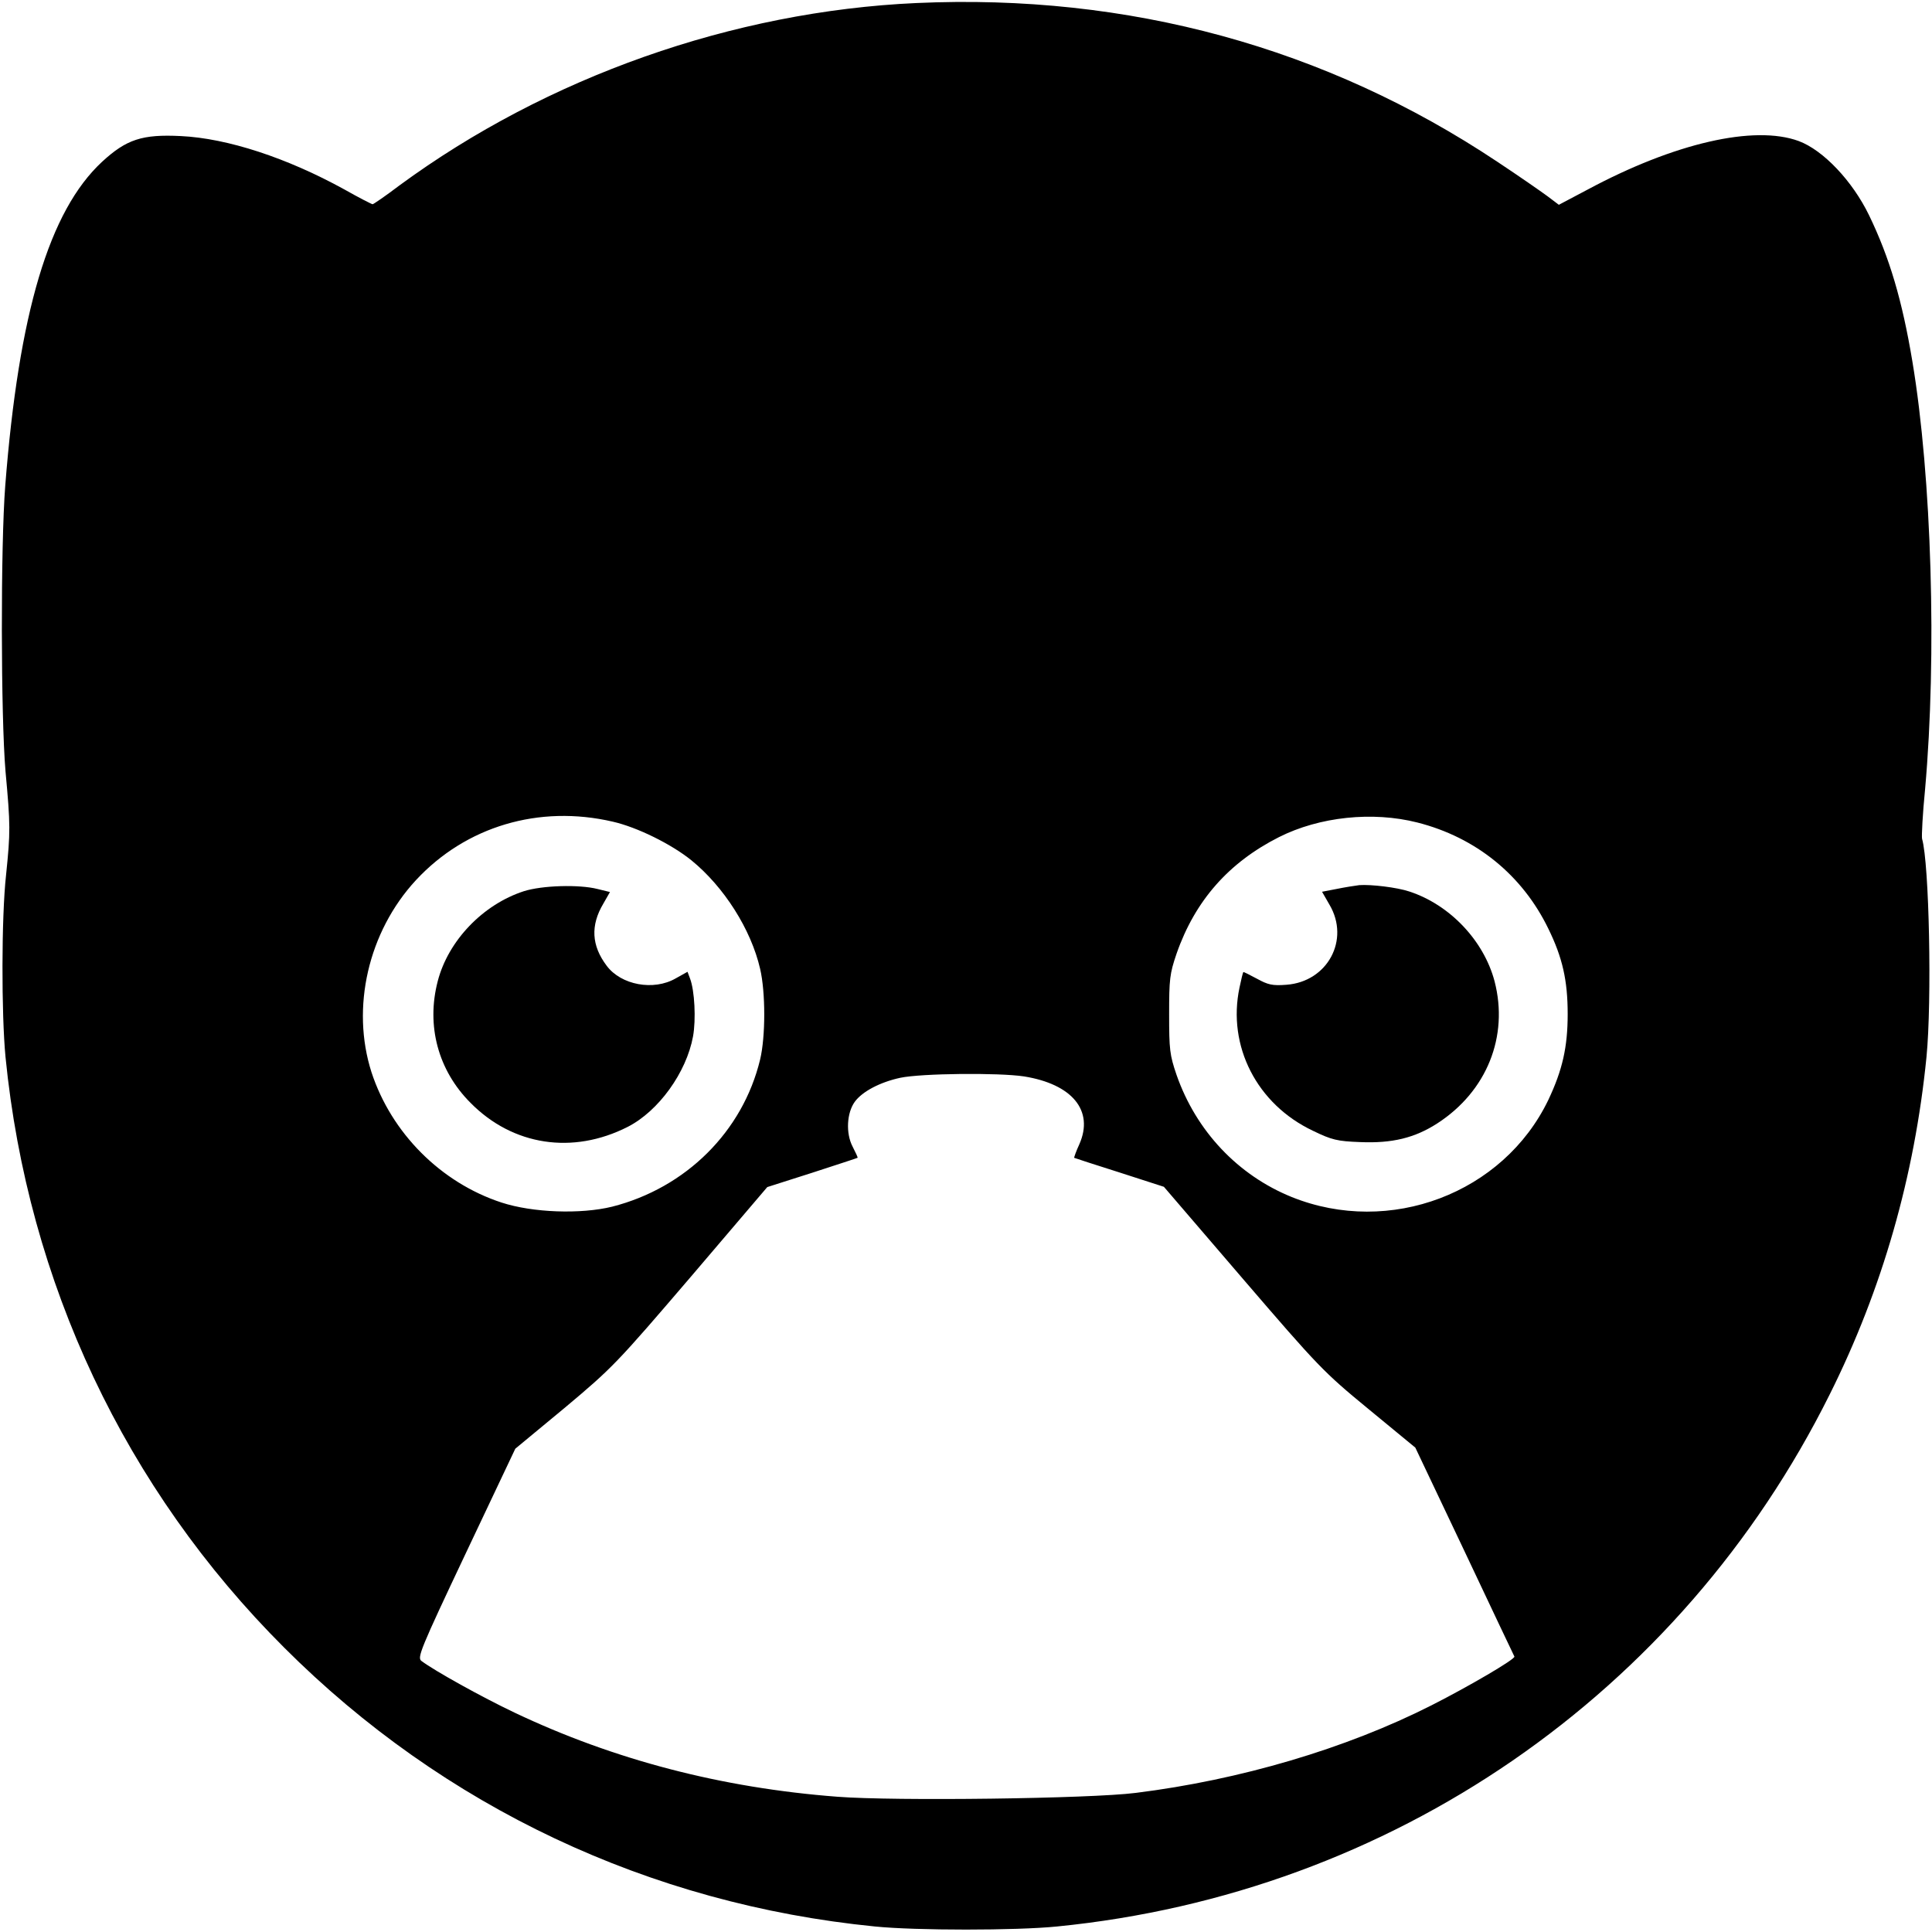<?xml version="1.0" standalone="no"?>
<!DOCTYPE svg PUBLIC "-//W3C//DTD SVG 20010904//EN"
 "http://www.w3.org/TR/2001/REC-SVG-20010904/DTD/svg10.dtd">
<svg version="1.0" xmlns="http://www.w3.org/2000/svg"
 width="700pt" height="700pt" viewBox="0 0 700 700"
 preserveAspectRatio="xMidYMid meet">
<g transform="translate(0,700) scale(0.1,-0.1)"
fill="#000000" stroke="none">
<path d="M3320 6989 c-664 -30 -1338 -268 -1873 -661 -50 -38 -94 -68 -97 -68
-3 0 -50 24 -103 54 -207 114 -423 185 -592 193 -140 7 -197 -12 -285 -93
-192 -178 -302 -547 -351 -1174 -17 -219 -16 -836 1 -1035 18 -196 18 -218 2
-375 -17 -153 -17 -504 -2 -660 81 -817 433 -1564 1010 -2140 577 -577 1323
-929 2140 -1010 148 -15 512 -15 660 0 1211 120 2258 841 2799 1927 191 382
308 792 351 1223 20 204 10 702 -16 791 -2 9 2 90 11 180 43 484 24 1130 -46
1549 -37 222 -83 377 -157 530 -60 124 -166 236 -255 269 -161 59 -450 -7
-765 -176 l-104 -55 -41 31 c-23 17 -105 74 -182 125 -621 414 -1336 610
-2105 575z m-1100 -2966 c88 -20 212 -81 285 -140 118 -96 216 -250 249 -393
20 -85 20 -246 0 -329 -63 -261 -269 -465 -536 -533 -114 -28 -288 -22 -401
15 -220 72 -399 252 -471 472 -75 234 -12 509 161 696 181 195 446 274 713
212z m2915 -3 c213 -54 381 -191 475 -385 51 -104 70 -187 70 -309 0 -120 -19
-203 -70 -311 -163 -339 -575 -495 -930 -352 -195 79 -346 239 -417 442 -25
73 -27 93 -27 220 0 127 2 147 27 220 67 192 189 330 371 422 147 74 339 94
501 53z m-1425 -920 c175 -28 254 -124 201 -245 -12 -26 -20 -49 -19 -50 2 -1
75 -25 164 -53 l161 -52 285 -332 c275 -320 293 -339 456 -473 l170 -140 178
-375 c97 -206 179 -378 181 -382 4 -9 -163 -107 -301 -177 -310 -157 -693
-270 -1071 -317 -165 -21 -874 -30 -1080 -14 -421 32 -811 134 -1171 305 -118
56 -289 151 -337 187 -16 12 -5 40 161 391 l179 378 180 149 c173 145 188 161
456 474 l277 325 163 52 c89 29 163 53 164 54 2 1 -7 19 -18 41 -25 48 -21
122 8 162 27 37 91 71 165 87 76 16 355 19 448 5z"/>
<path d="M1898 3771 c-148 -48 -274 -179 -312 -326 -42 -161 1 -323 119 -441
153 -155 370 -188 569 -87 112 57 213 197 237 328 11 61 6 166 -11 210 l-9 24
-43 -24 c-80 -46 -198 -24 -250 46 -55 73 -59 146 -12 225 l24 42 -45 11 c-67
17 -201 13 -267 -8z"/>
<path d="M4925 3793 c-16 -2 -54 -8 -83 -14 l-52 -10 27 -47 c75 -127 -7 -279
-156 -290 -51 -4 -67 0 -107 22 -26 14 -48 25 -49 24 -2 -2 -8 -27 -14 -56
-45 -212 63 -423 266 -519 68 -33 88 -38 171 -41 116 -5 198 15 280 68 179
116 259 315 207 515 -39 147 -162 277 -309 325 -45 15 -138 26 -181 23z"/>
</g>
</svg>
